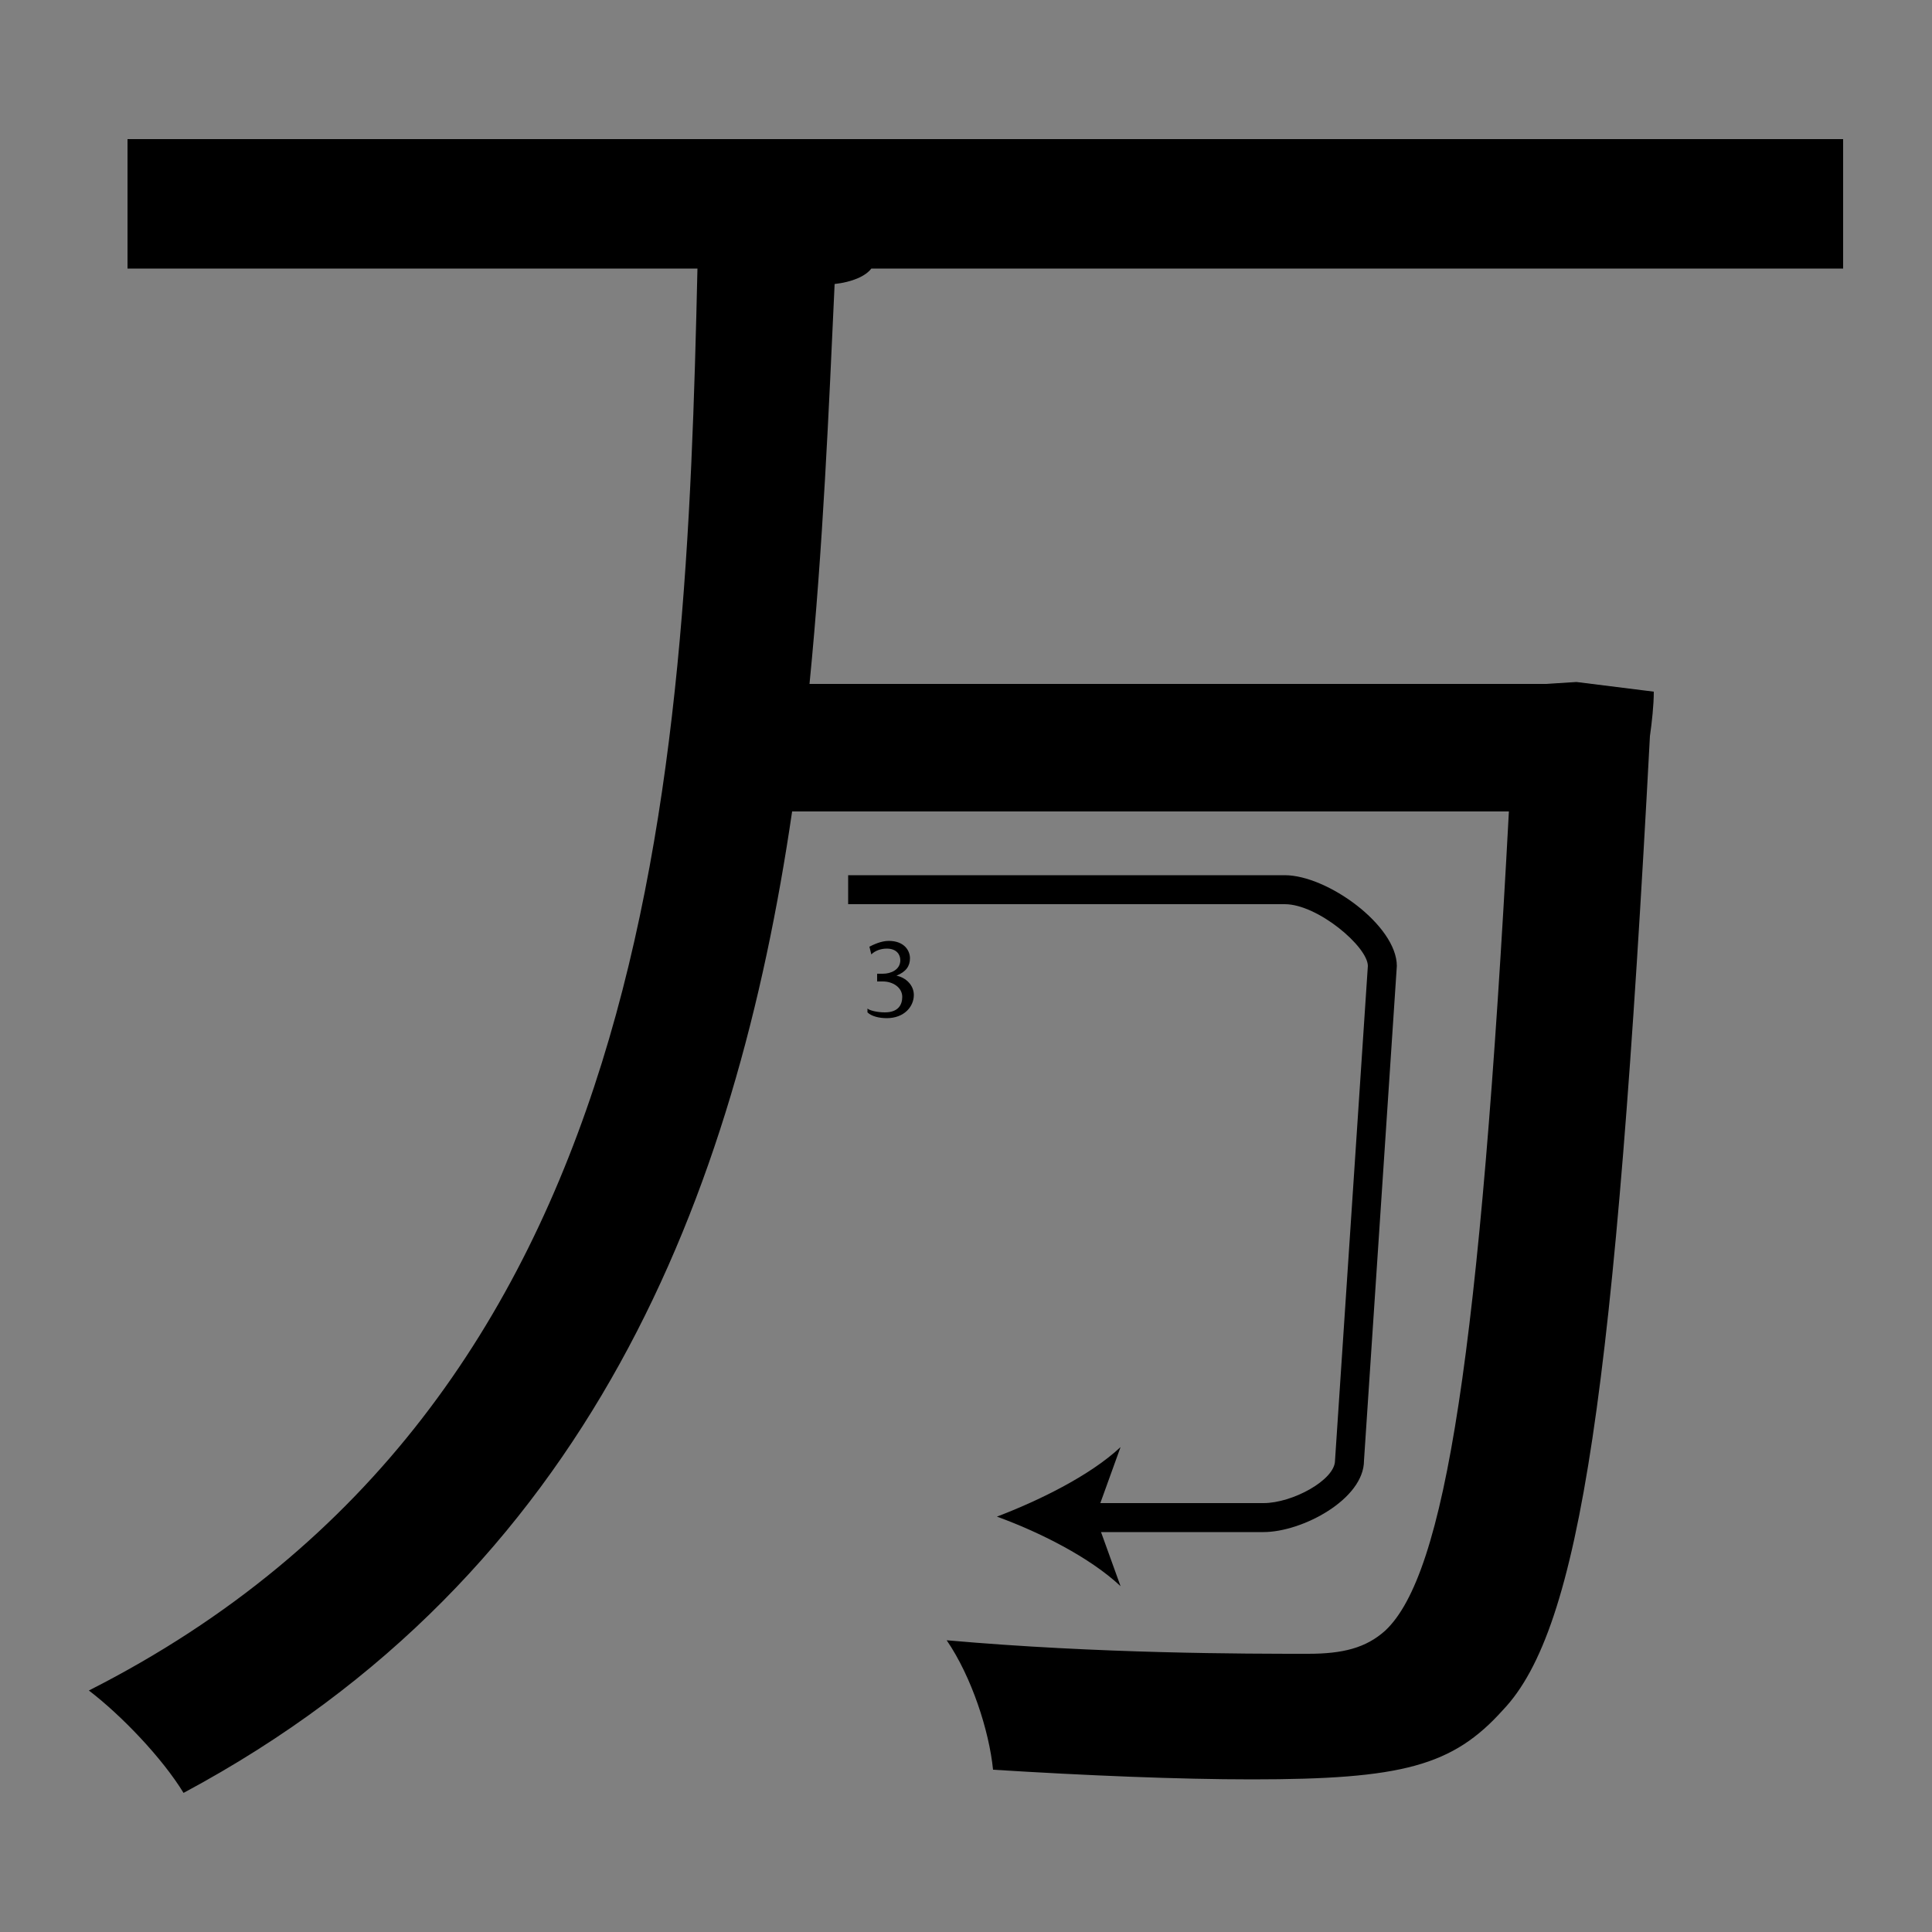 <?xml version="1.0" encoding="utf-8"?>
<!-- Generator: Adobe Illustrator 26.2.1, SVG Export Plug-In . SVG Version: 6.00 Build 0)  -->
<svg version="1.1" xmlns="http://www.w3.org/2000/svg" xmlns:xlink="http://www.w3.org/1999/xlink" x="0px" y="0px"
	 viewBox="0 0 100 100" style="enable-background:new 0 0 100 100;" xml:space="preserve">
<rect x="0" y="0" width="100" height="100" fill="#808080" stroke="none"/>
<style type="text/css">
	.st0{fill:#FFFFFF;}
	.st1{display:none;}
	.st2{display:inline;}
	.st3{display:inline;fill:#FFFFFF;}
</style>
<g id="Stroke2">
	<path class="st0" d="M56.9,88.2"/>
	<g>
		<path d="M95.4,13.9H45.1c-0.3,0.4-1,0.7-1.9,0.8c-0.3,6.5-0.6,13.6-1.3,20.7H80l1.6-0.1l4,0.5c0,0.7-0.1,1.6-0.2,2.3
			c-1.8,33.9-3.6,46.2-7.6,50.4c-2.6,2.9-5.2,3.6-13,3.6c-3.8,0-8.6-0.2-13.4-0.5c-0.2-2-1.1-4.8-2.4-6.7c7.9,0.7,15.5,0.7,18.7,0.7
			c1.8,0,3-0.3,4-1.2c3.1-2.9,4.9-14.3,6.4-42.4H41C38.1,61.8,30.6,81.5,9.5,92.8c-1.1-1.8-3.2-4-4.9-5.3
			C34,72.6,35.5,40.3,36.1,13.9H6.6V7.2h88.8V13.9z"/>
	</g>
	<g>
		<path d="M65.4,79.3h-9.2v-1.5h9.2c1.5,0,3.7-1.2,3.7-2.2L70.8,50c0-1-2.6-3.2-4.3-3.2H43.9v-1.5h22.6c2.2,0,5.8,2.6,5.8,4.7
			l-1.7,25.6C70.6,77.6,67.4,79.3,65.4,79.3z"/>
		<g>
			<path d="M51.6,78.5c2.1-0.8,4.8-2.1,6.4-3.6l-1.3,3.6l1.3,3.6C56.4,80.6,53.8,79.3,51.6,78.5z"/>
		</g>
	</g>
	<g>
		<path d="M44.9,52.2c0.1,0.1,0.5,0.2,0.9,0.2c0.7,0,0.9-0.4,0.9-0.8c0-0.5-0.5-0.8-1-0.8h-0.3v-0.4h0.3c0.4,0,0.9-0.2,0.9-0.7
			c0-0.3-0.2-0.6-0.7-0.6c-0.3,0-0.6,0.1-0.8,0.3l-0.1-0.4c0.2-0.1,0.6-0.3,1-0.3c0.8,0,1.1,0.5,1.1,0.9c0,0.4-0.2,0.7-0.7,0.9v0
			c0.5,0.1,0.9,0.5,0.9,1c0,0.6-0.5,1.2-1.4,1.2c-0.4,0-0.8-0.1-1-0.3L44.9,52.2z"/>
	</g>
</g>
<g id="Stroke1" class="st1">
	<g class="st2">
		<path d="M41,42C38.1,61.8,30.6,81.5,9.5,92.8c-1.1-1.8-3.2-4-4.9-5.3C34,72.6,35.5,40.3,36.1,13.9H6.6V7.2h88.8v6.7H45.1
			c-0.3,0.4-1,0.7-1.9,0.8c-0.3,6.5-0.6,13.6-1.3,20.7"/>
	</g>
	<path class="st2" d="M46.9,20.4"/>
	<g class="st2">
		<path d="M23.7,91.2l-1-1.1c10.4-9.1,17.2-22,20.2-31c4.2-13.1,5.1-30.7,5.2-40l1.5,0c-0.1,9.4-1,27.2-5.3,40.5
			C41.3,68.8,34.3,81.9,23.7,91.2z"/>
		<g>
			<path d="M19.6,93.4c2.2-0.7,5.1-1.4,7.2-1.3l-3.3-2l-1.2-3.6C22,88.8,20.8,91.5,19.6,93.4z"/>
		</g>
	</g>
	<g class="st2">
		<path d="M52.3,24.1v-0.3l0.4-0.4c1-0.9,1.4-1.5,1.5-2c0-0.4-0.2-0.8-0.8-0.8c-0.4,0-0.6,0.2-0.8,0.3l-0.2-0.4
			c0.3-0.2,0.7-0.4,1.1-0.4c0.8,0,1.2,0.6,1.2,1.1c0,0.7-0.5,1.3-1.3,2.1l-0.3,0.3v0h1.8v0.4H52.3z"/>
	</g>
</g>
<g id="Stroke0" class="st1">
	<path class="st3" d="M56.9,88.2"/>
	<g class="st2">
		<path d="M36.1,13.9H6.6V7.2h88.8v6.7H45.1 M9.5,92.8 M41,42"/>
	</g>
	<g class="st2">
		<line x1="7.9" y1="18.5" x2="82.3" y2="18.5"/>
		<g>
			<rect x="7.9" y="17.7" width="69.9" height="1.5"/>
			<g>
				<path d="M82.3,18.5c-2.1,0.8-4.8,2.1-6.4,3.6l1.3-3.6l-1.3-3.6C77.5,16.3,80.1,17.7,82.3,18.5z"/>
			</g>
		</g>
	</g>
	<g class="st2">
		<path d="M10.5,22.9L10.5,22.9l-0.7,0.4l-0.1-0.4l0.9-0.5H11v3.9h-0.5V22.9z"/>
	</g>
</g>
<g id="Kanji" class="st1">
	<path class="st3" d="M56.9,88.2"/>
	<g class="st2">
		<path d="M95.4,13.9H45.1c-0.3,0.4-1,0.7-1.9,0.8c-0.3,6.5-0.6,13.6-1.3,20.7H80l1.6-0.1l4,0.5c0,0.7-0.1,1.6-0.2,2.3
			c-1.8,33.9-3.6,46.2-7.6,50.4c-2.6,2.9-5.2,3.6-13,3.6c-3.8,0-8.6-0.2-13.4-0.5c-0.2-2-1.1-4.8-2.4-6.7c7.9,0.7,15.5,0.7,18.7,0.7
			c1.8,0,3-0.3,4-1.2c3.1-2.9,4.9-14.3,6.4-42.4H41C38.1,61.8,30.6,81.5,9.5,92.8c-1.1-1.8-3.2-4-4.9-5.3
			C34,72.6,35.5,40.3,36.1,13.9H6.6V7.2h88.8V13.9z"/>
	</g>
</g>
</svg>
